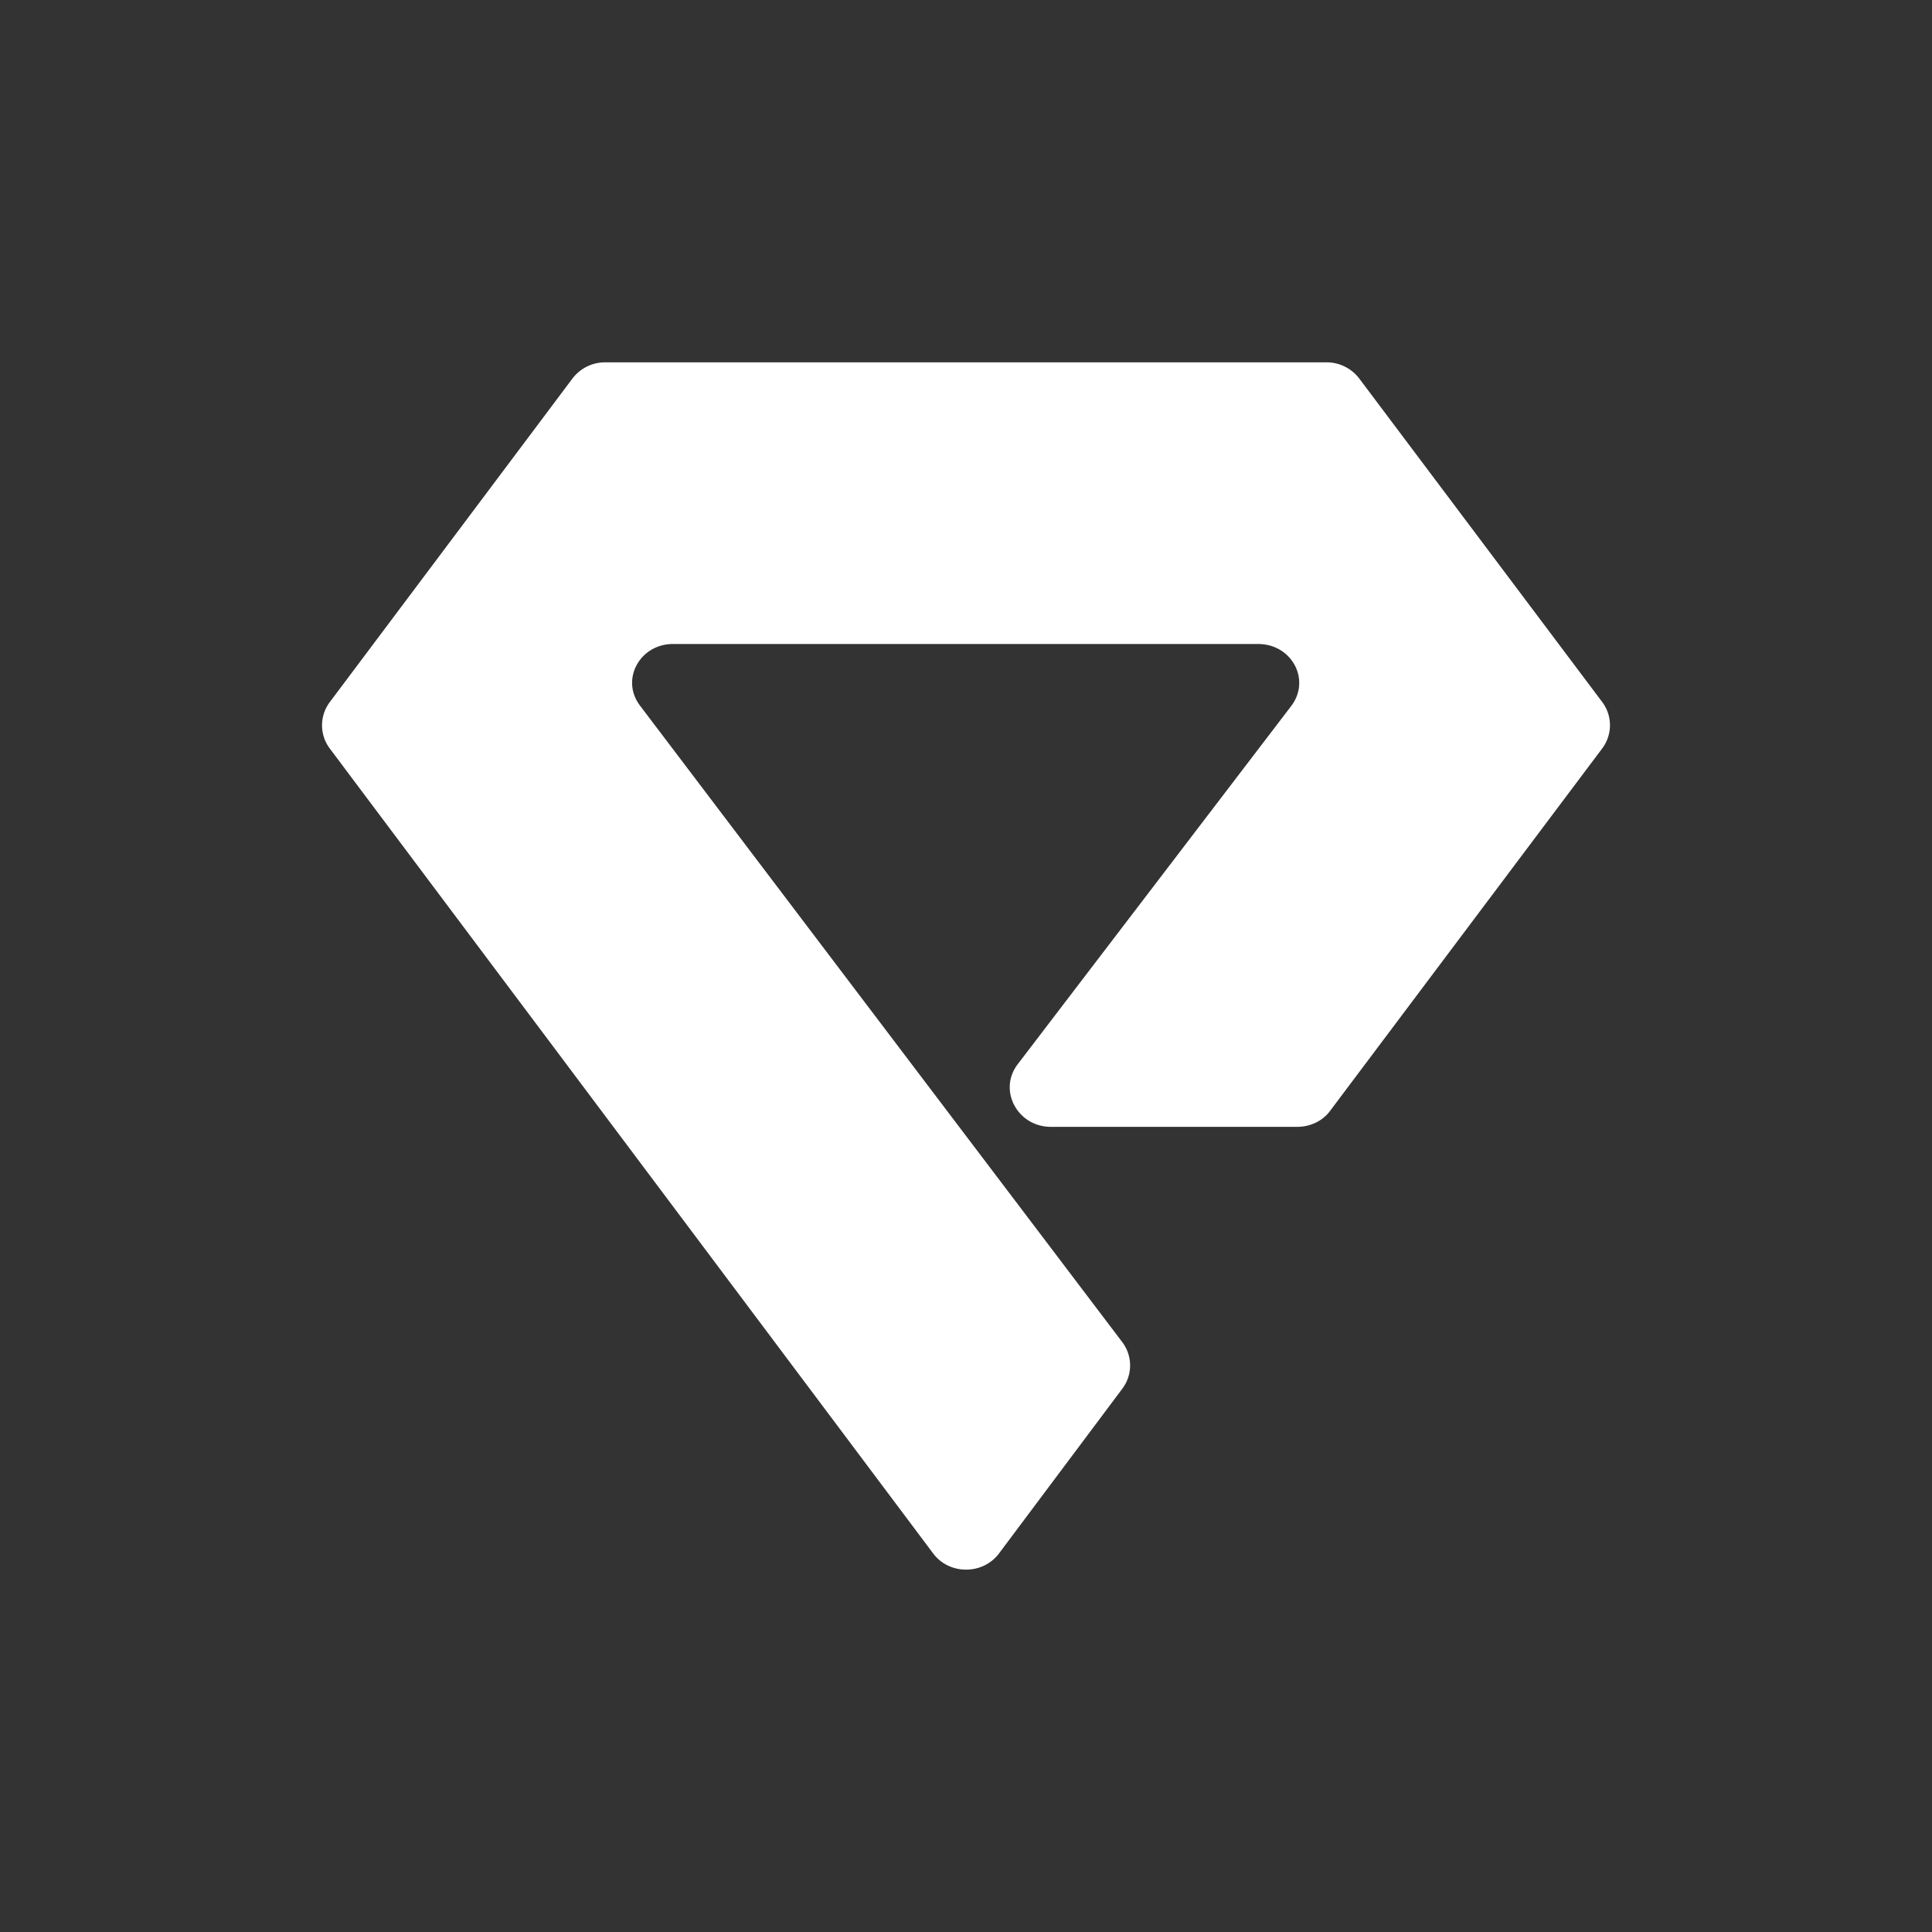 <svg xmlns="http://www.w3.org/2000/svg" width="24" height="24" fill="none" viewBox="0 0 24 24">
    <rect x="0" y="0" width="24" height="24" fill="#333333" stroke="none"/>
    <path fill="#fff" d="M8.356 8h7.273c.415 0 .655.44.415.765l-3.4 4.453c-.25.325-.004.78.41.78h3.06c.16 0 .315-.07.41-.2l3.378-4.499a.48.48 0 0 0 0-.58l-3.014-4.013a.51.51 0 0 0-.41-.205H7.522a.51.51 0 0 0-.41.2L4.098 8.72a.48.48 0 0 0 0 .58l7.493 9.996c.2.27.62.27.82 0l1.53-2.044a.48.48 0 0 0 0-.58L7.95 8.765C7.705 8.44 7.95 8 8.36 8z"/>
</svg>
